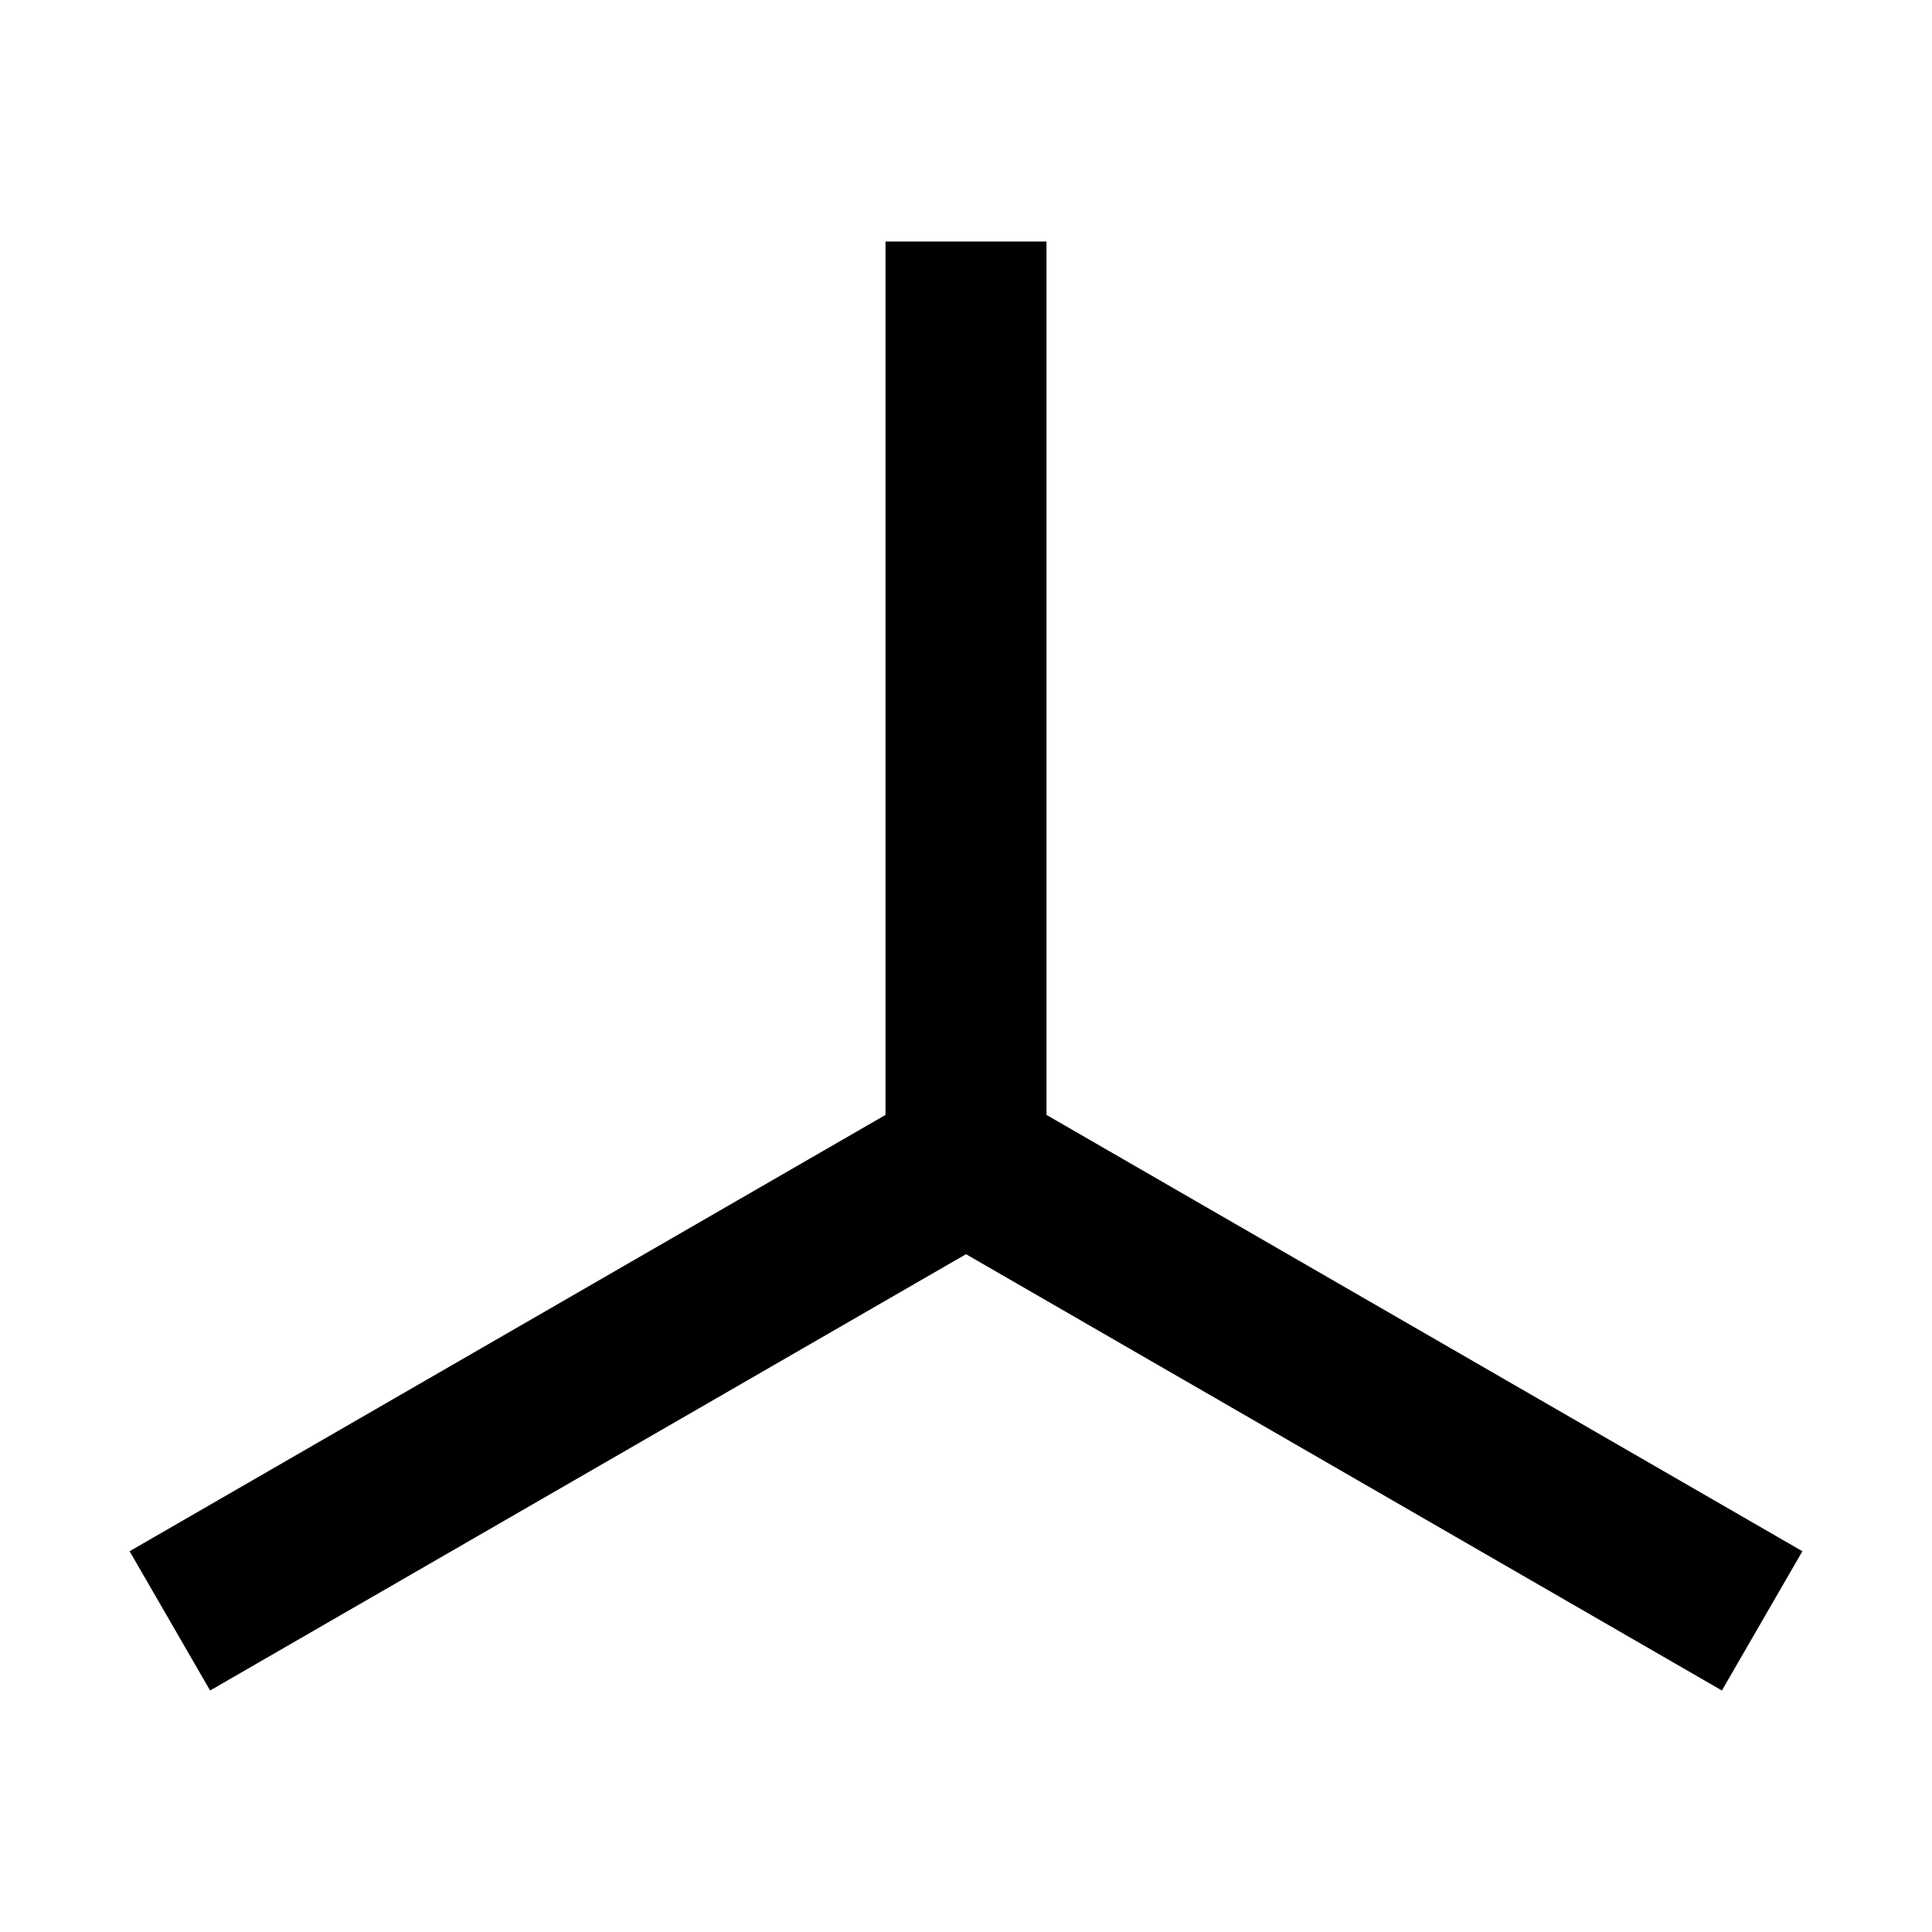 <svg xmlns="http://www.w3.org/2000/svg" width="100%" height="100%" viewBox="0 0 24 24"><path d="M2.61,21L1.61,19.27L11,13.85V3H13V13.85L22.39,19.27L21.39,21L12,15.58L2.61,21Z" fill="currentColor" /></svg>